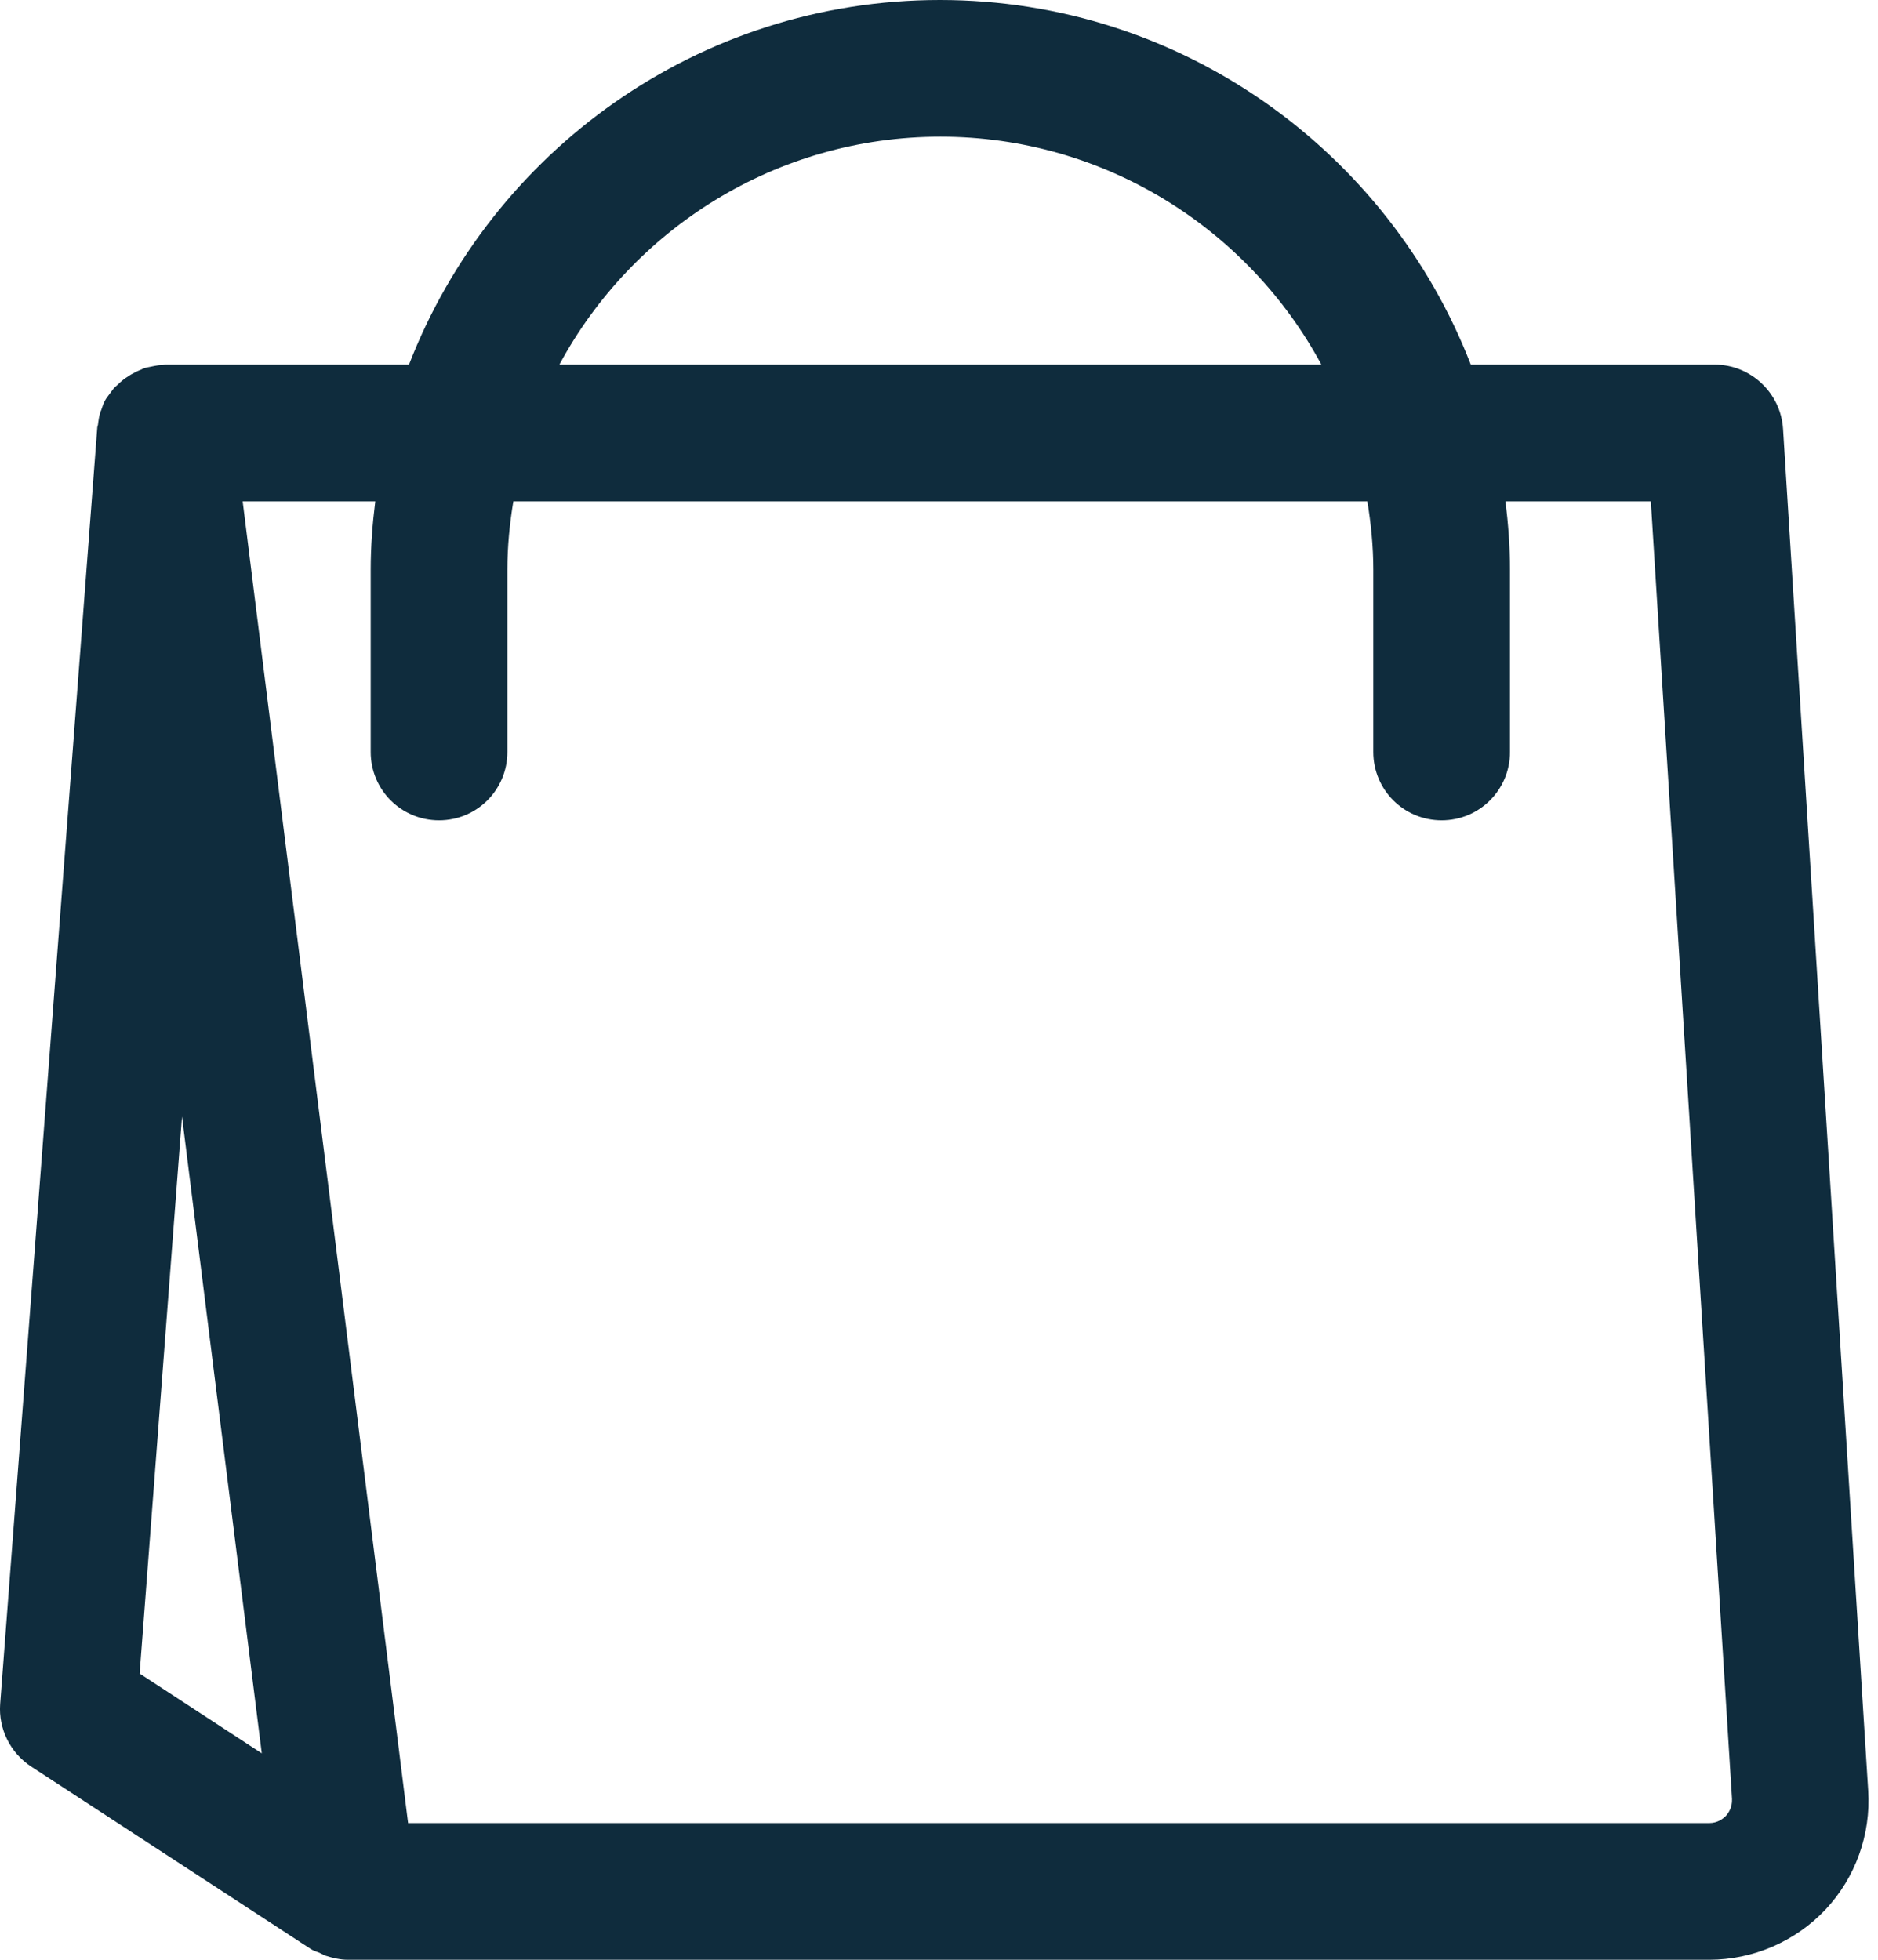 <svg width="23" height="24" viewBox="0 0 23 24" fill="none" xmlns="http://www.w3.org/2000/svg">
<path d="M0.382 21.634L3.803 23.866C3.837 23.888 3.87 23.899 3.904 23.911C3.932 23.922 3.959 23.939 3.987 23.95C4.077 23.978 4.166 24 4.261 24H20.933C21.468 24 21.987 23.777 22.356 23.386C22.724 22.995 22.914 22.465 22.88 21.929L21.837 5.252C21.809 4.811 21.44 4.465 21 4.465H18.013C17.003 1.859 14.475 0 11.511 0C8.547 0 6.019 1.859 5.009 4.465H2.028C2.012 4.465 1.995 4.471 1.978 4.471C1.95 4.471 1.917 4.476 1.889 4.482L1.805 4.499C1.777 4.504 1.749 4.515 1.727 4.527C1.699 4.538 1.671 4.549 1.643 4.566C1.621 4.577 1.599 4.588 1.576 4.605C1.527 4.634 1.482 4.67 1.442 4.711C1.431 4.722 1.414 4.733 1.398 4.75C1.392 4.755 1.386 4.767 1.381 4.772L1.331 4.839C1.314 4.861 1.297 4.884 1.286 4.906C1.269 4.934 1.258 4.967 1.247 5.001C1.241 5.023 1.23 5.04 1.225 5.062C1.213 5.101 1.208 5.14 1.202 5.18C1.202 5.196 1.197 5.213 1.191 5.235V5.241L0.002 20.869C-0.02 21.17 0.125 21.466 0.382 21.634ZM11.517 1.674C13.532 1.674 15.29 2.807 16.183 4.465H6.851C7.744 2.807 9.502 1.674 11.517 1.674ZM4.596 6.14C4.562 6.413 4.54 6.692 4.54 6.977V9.209C4.54 9.673 4.914 10.046 5.377 10.046C5.84 10.046 6.214 9.673 6.214 9.209V6.977C6.214 6.692 6.242 6.413 6.287 6.14H16.746C16.791 6.413 16.819 6.692 16.819 6.977V9.209C16.819 9.673 17.193 10.046 17.656 10.046C18.119 10.046 18.493 9.673 18.493 9.209V6.977C18.493 6.692 18.471 6.413 18.438 6.14H20.218L21.212 22.03C21.217 22.136 21.167 22.203 21.139 22.236C21.105 22.27 21.038 22.326 20.933 22.326H4.998L2.972 6.14H4.596ZM2.229 13.674L3.206 21.472L1.71 20.495L2.229 13.674Z" fill="#0F2C3D"/>
</svg>
